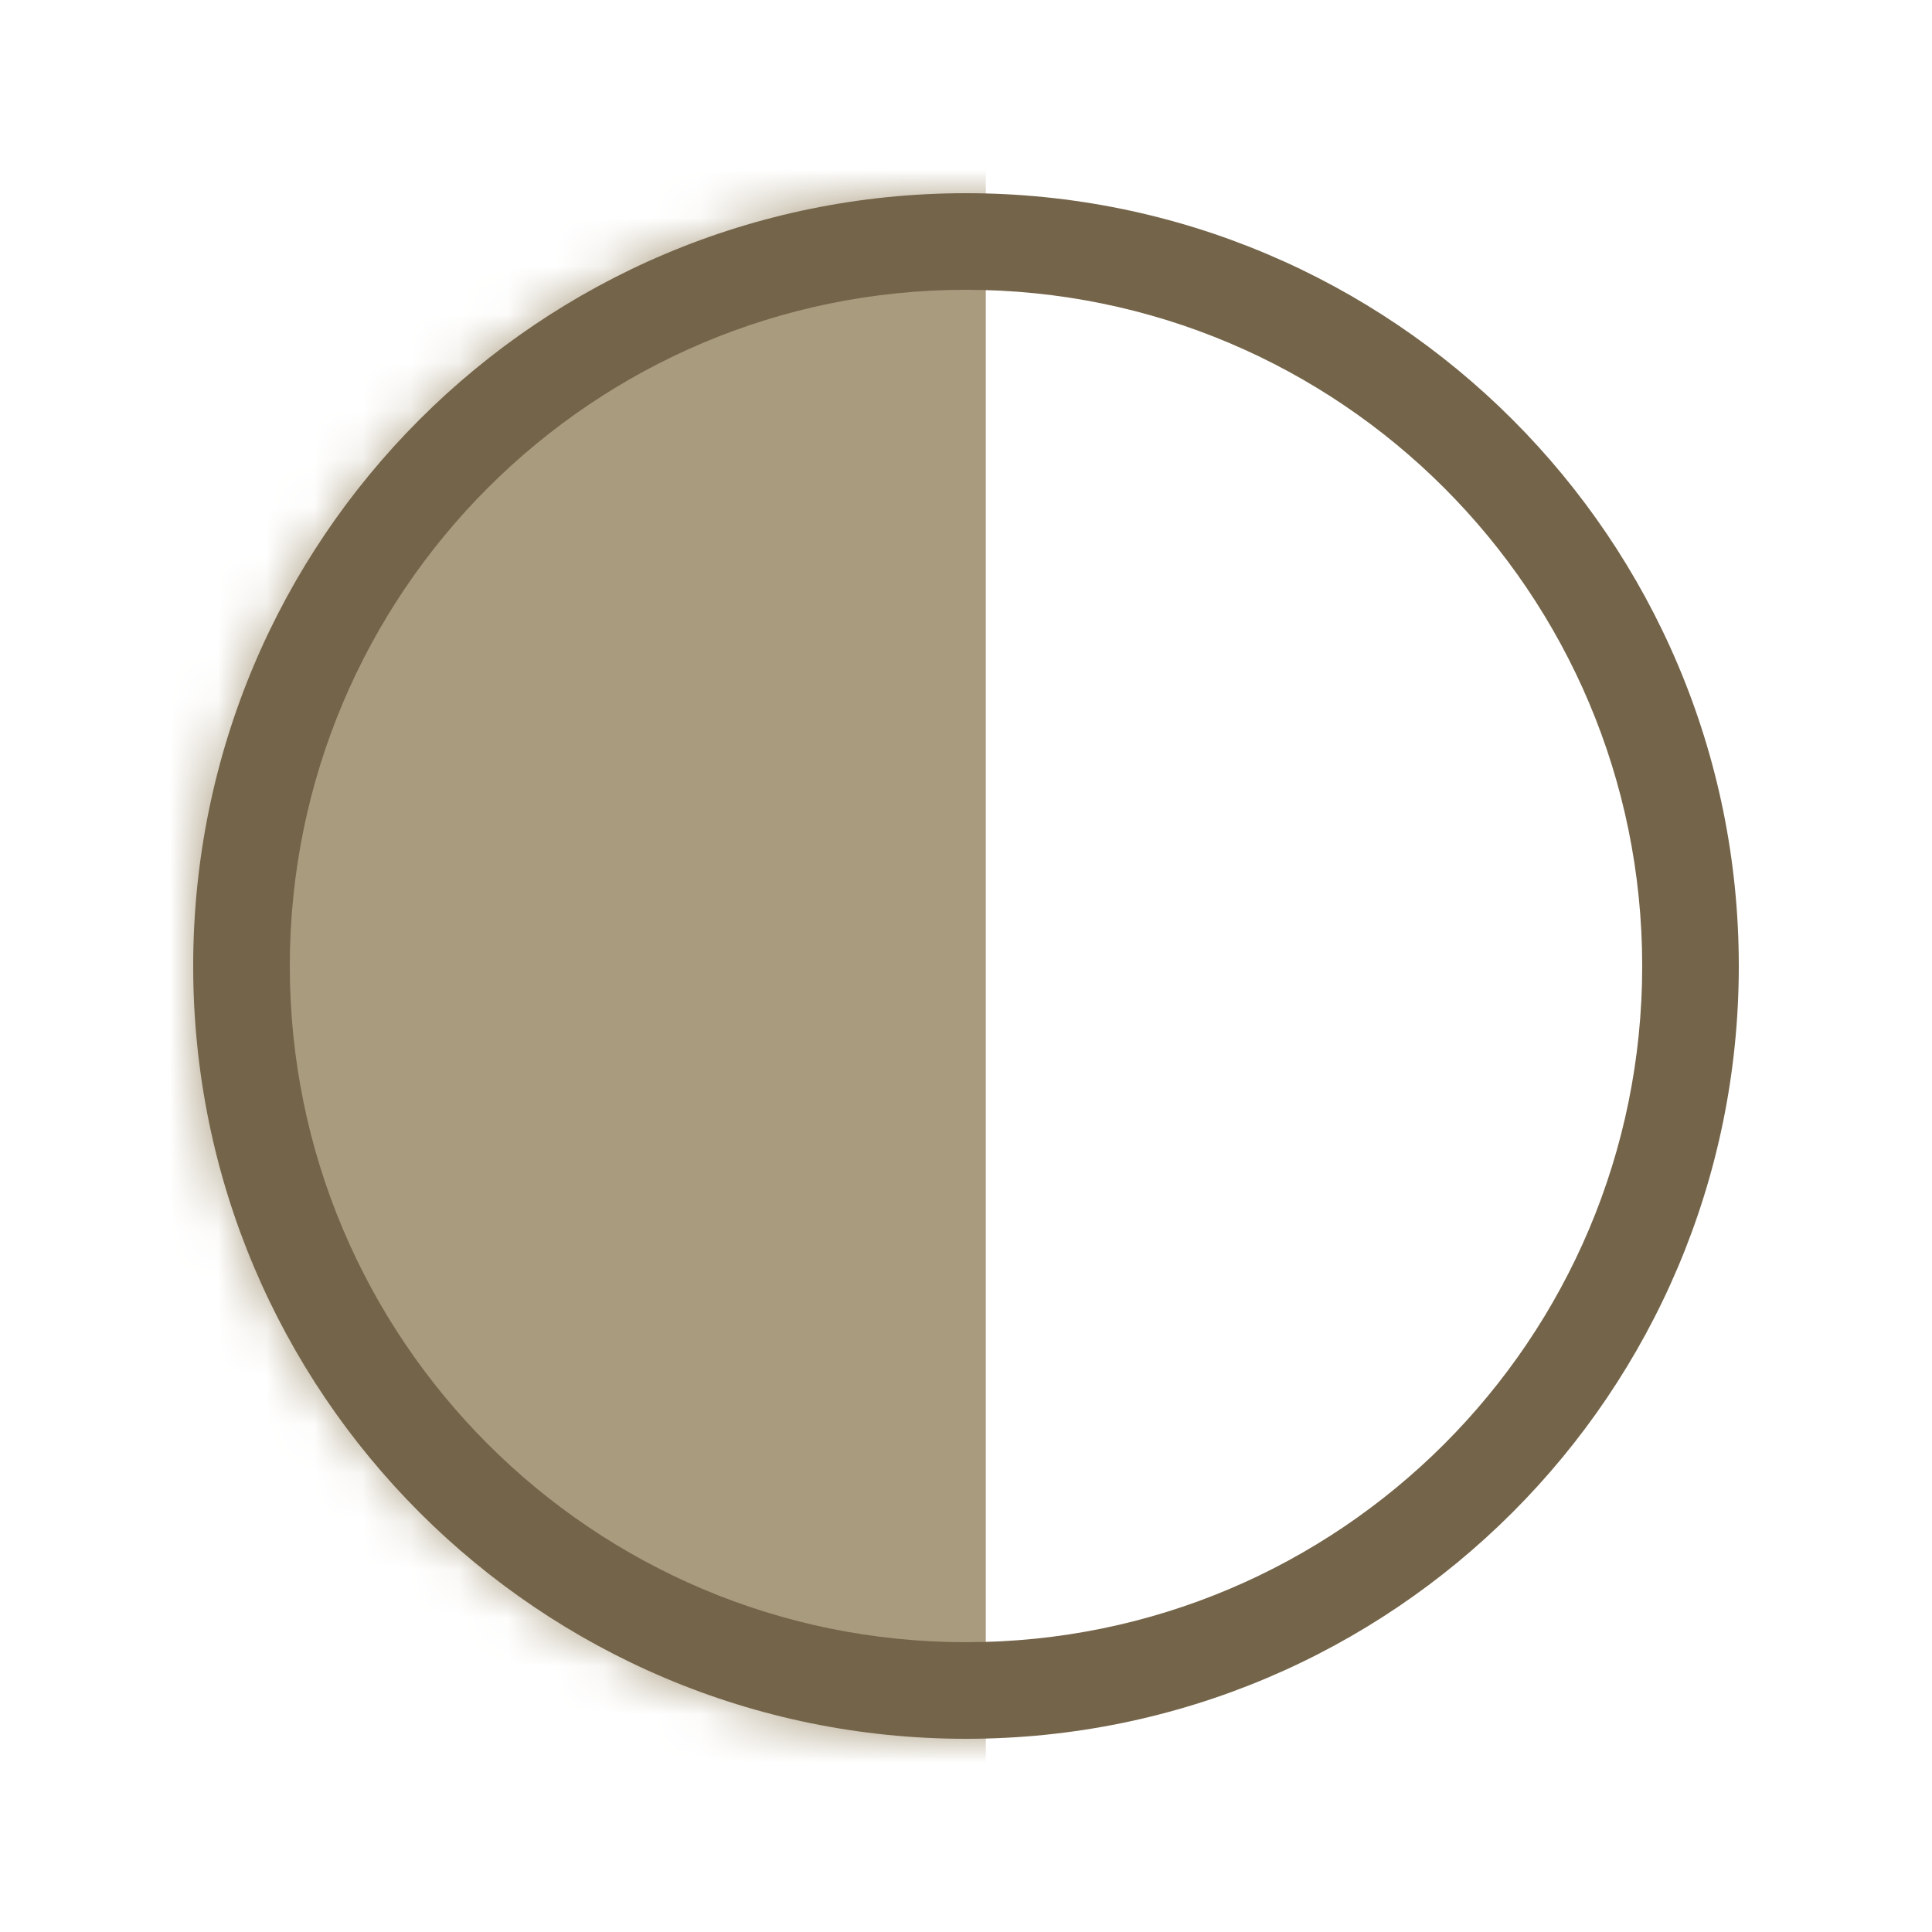 <svg width="40" height="40" viewBox="0 0 40 40" fill="none" xmlns="http://www.w3.org/2000/svg">
<mask id="mask0_50_1916" style="mask-type:alpha" maskUnits="userSpaceOnUse" x="4" y="4" width="32" height="32">
<circle cx="20" cy="20" r="16" fill="#D9D9D9"/>
</mask>
<g mask="url(#mask0_50_1916)">
<rect x="-0.923" y="1.539" width="21.333" height="38.564" fill="#A99B7E"/>
</g>
<path d="M34 20C34 12.268 27.732 6 20 6C12.268 6 6 12.268 6 20C6 27.732 12.268 34 20 34V36C11.163 36 4 28.837 4 20C4 11.163 11.163 4 20 4C28.837 4 36 11.163 36 20C36 28.837 28.837 36 20 36V34C27.732 34 34 27.732 34 20Z" fill="#746449"/>
</svg>

